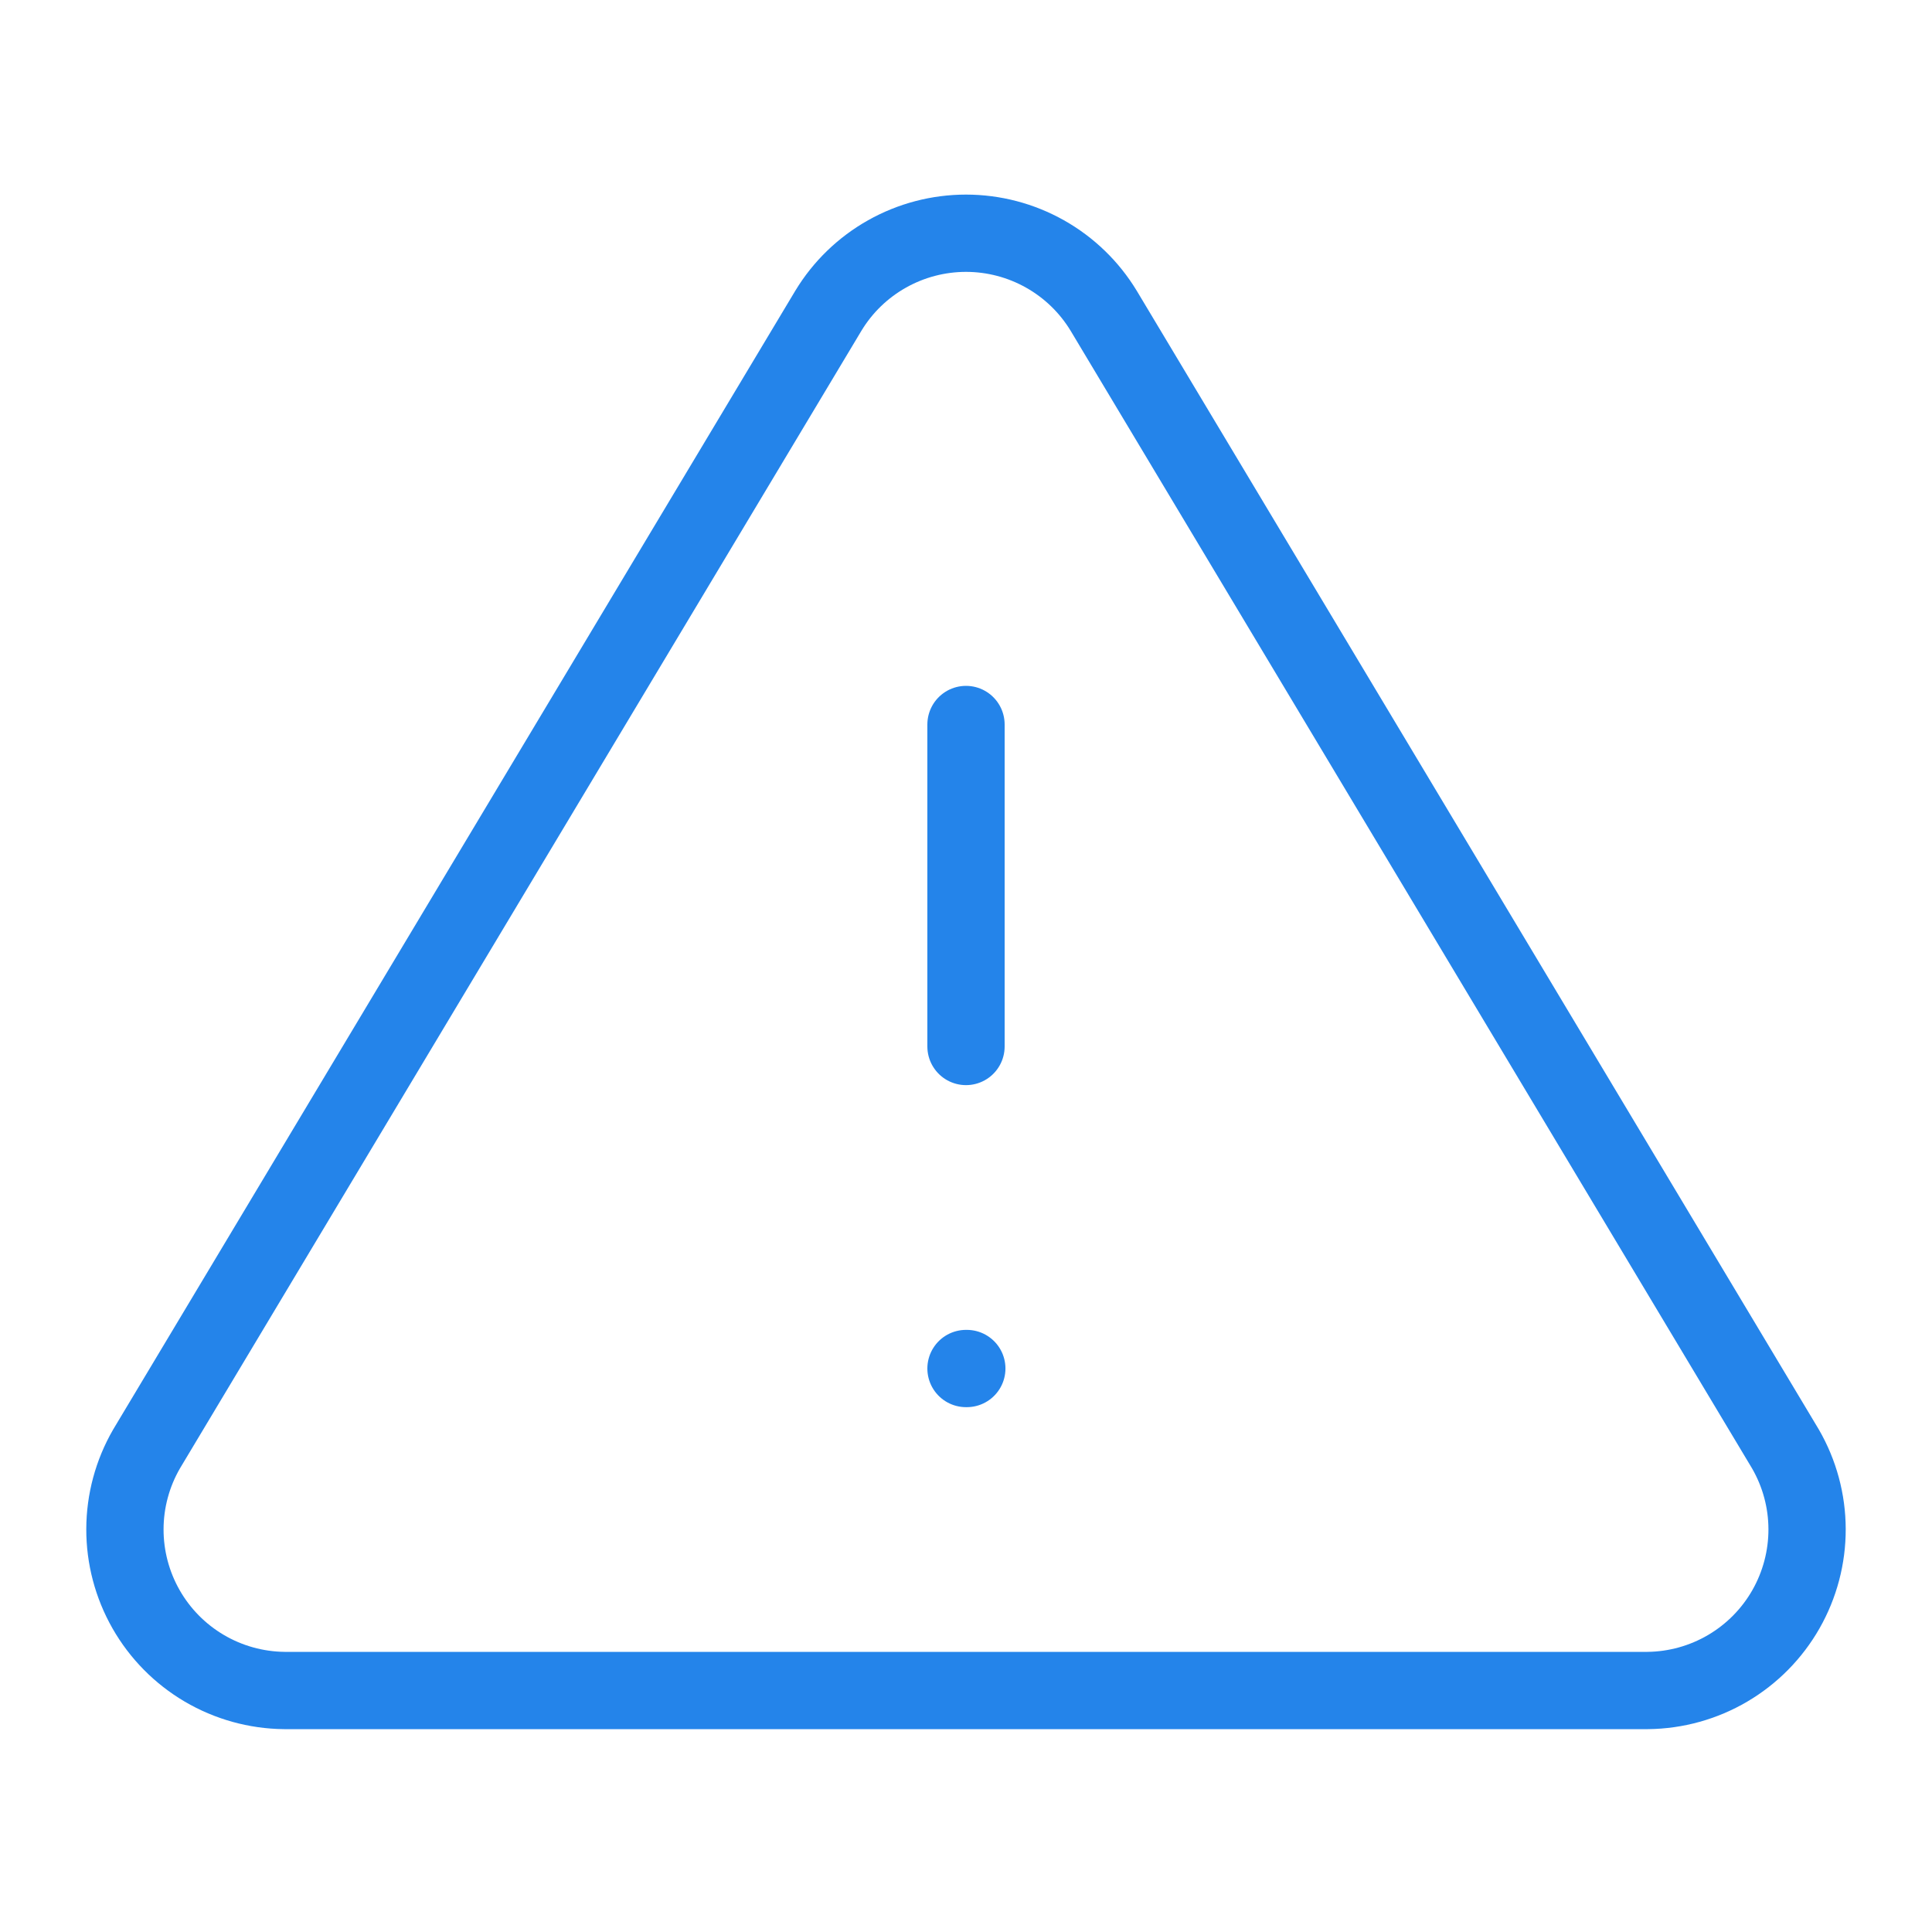 <svg width="50" height="50" viewBox="0 0 50 50" fill="none" xmlns="http://www.w3.org/2000/svg">
<path d="M21.438 8.042L3.792 37.5C3.428 38.13 3.235 38.844 3.233 39.572C3.231 40.3 3.42 41.015 3.78 41.647C4.14 42.279 4.66 42.806 5.287 43.175C5.914 43.544 6.627 43.742 7.354 43.75H42.646C43.373 43.742 44.086 43.544 44.713 43.175C45.34 42.806 45.86 42.279 46.22 41.647C46.58 41.015 46.769 40.3 46.767 39.572C46.765 38.844 46.572 38.13 46.208 37.5L28.563 8.042C28.191 7.429 27.668 6.923 27.044 6.572C26.42 6.221 25.716 6.036 25 6.036C24.284 6.036 23.58 6.221 22.956 6.572C22.332 6.923 21.809 7.429 21.438 8.042V8.042Z" stroke="#2484EA" stroke-width="2" stroke-linecap="round" stroke-linejoin="round"/>
<path d="M25 18.75V27.083" stroke="#2484EA" stroke-width="2" stroke-linecap="round" stroke-linejoin="round"/>
<path d="M25 35.417H25.021" stroke="#2484EA" stroke-width="2" stroke-linecap="round" stroke-linejoin="round"/>
</svg>
